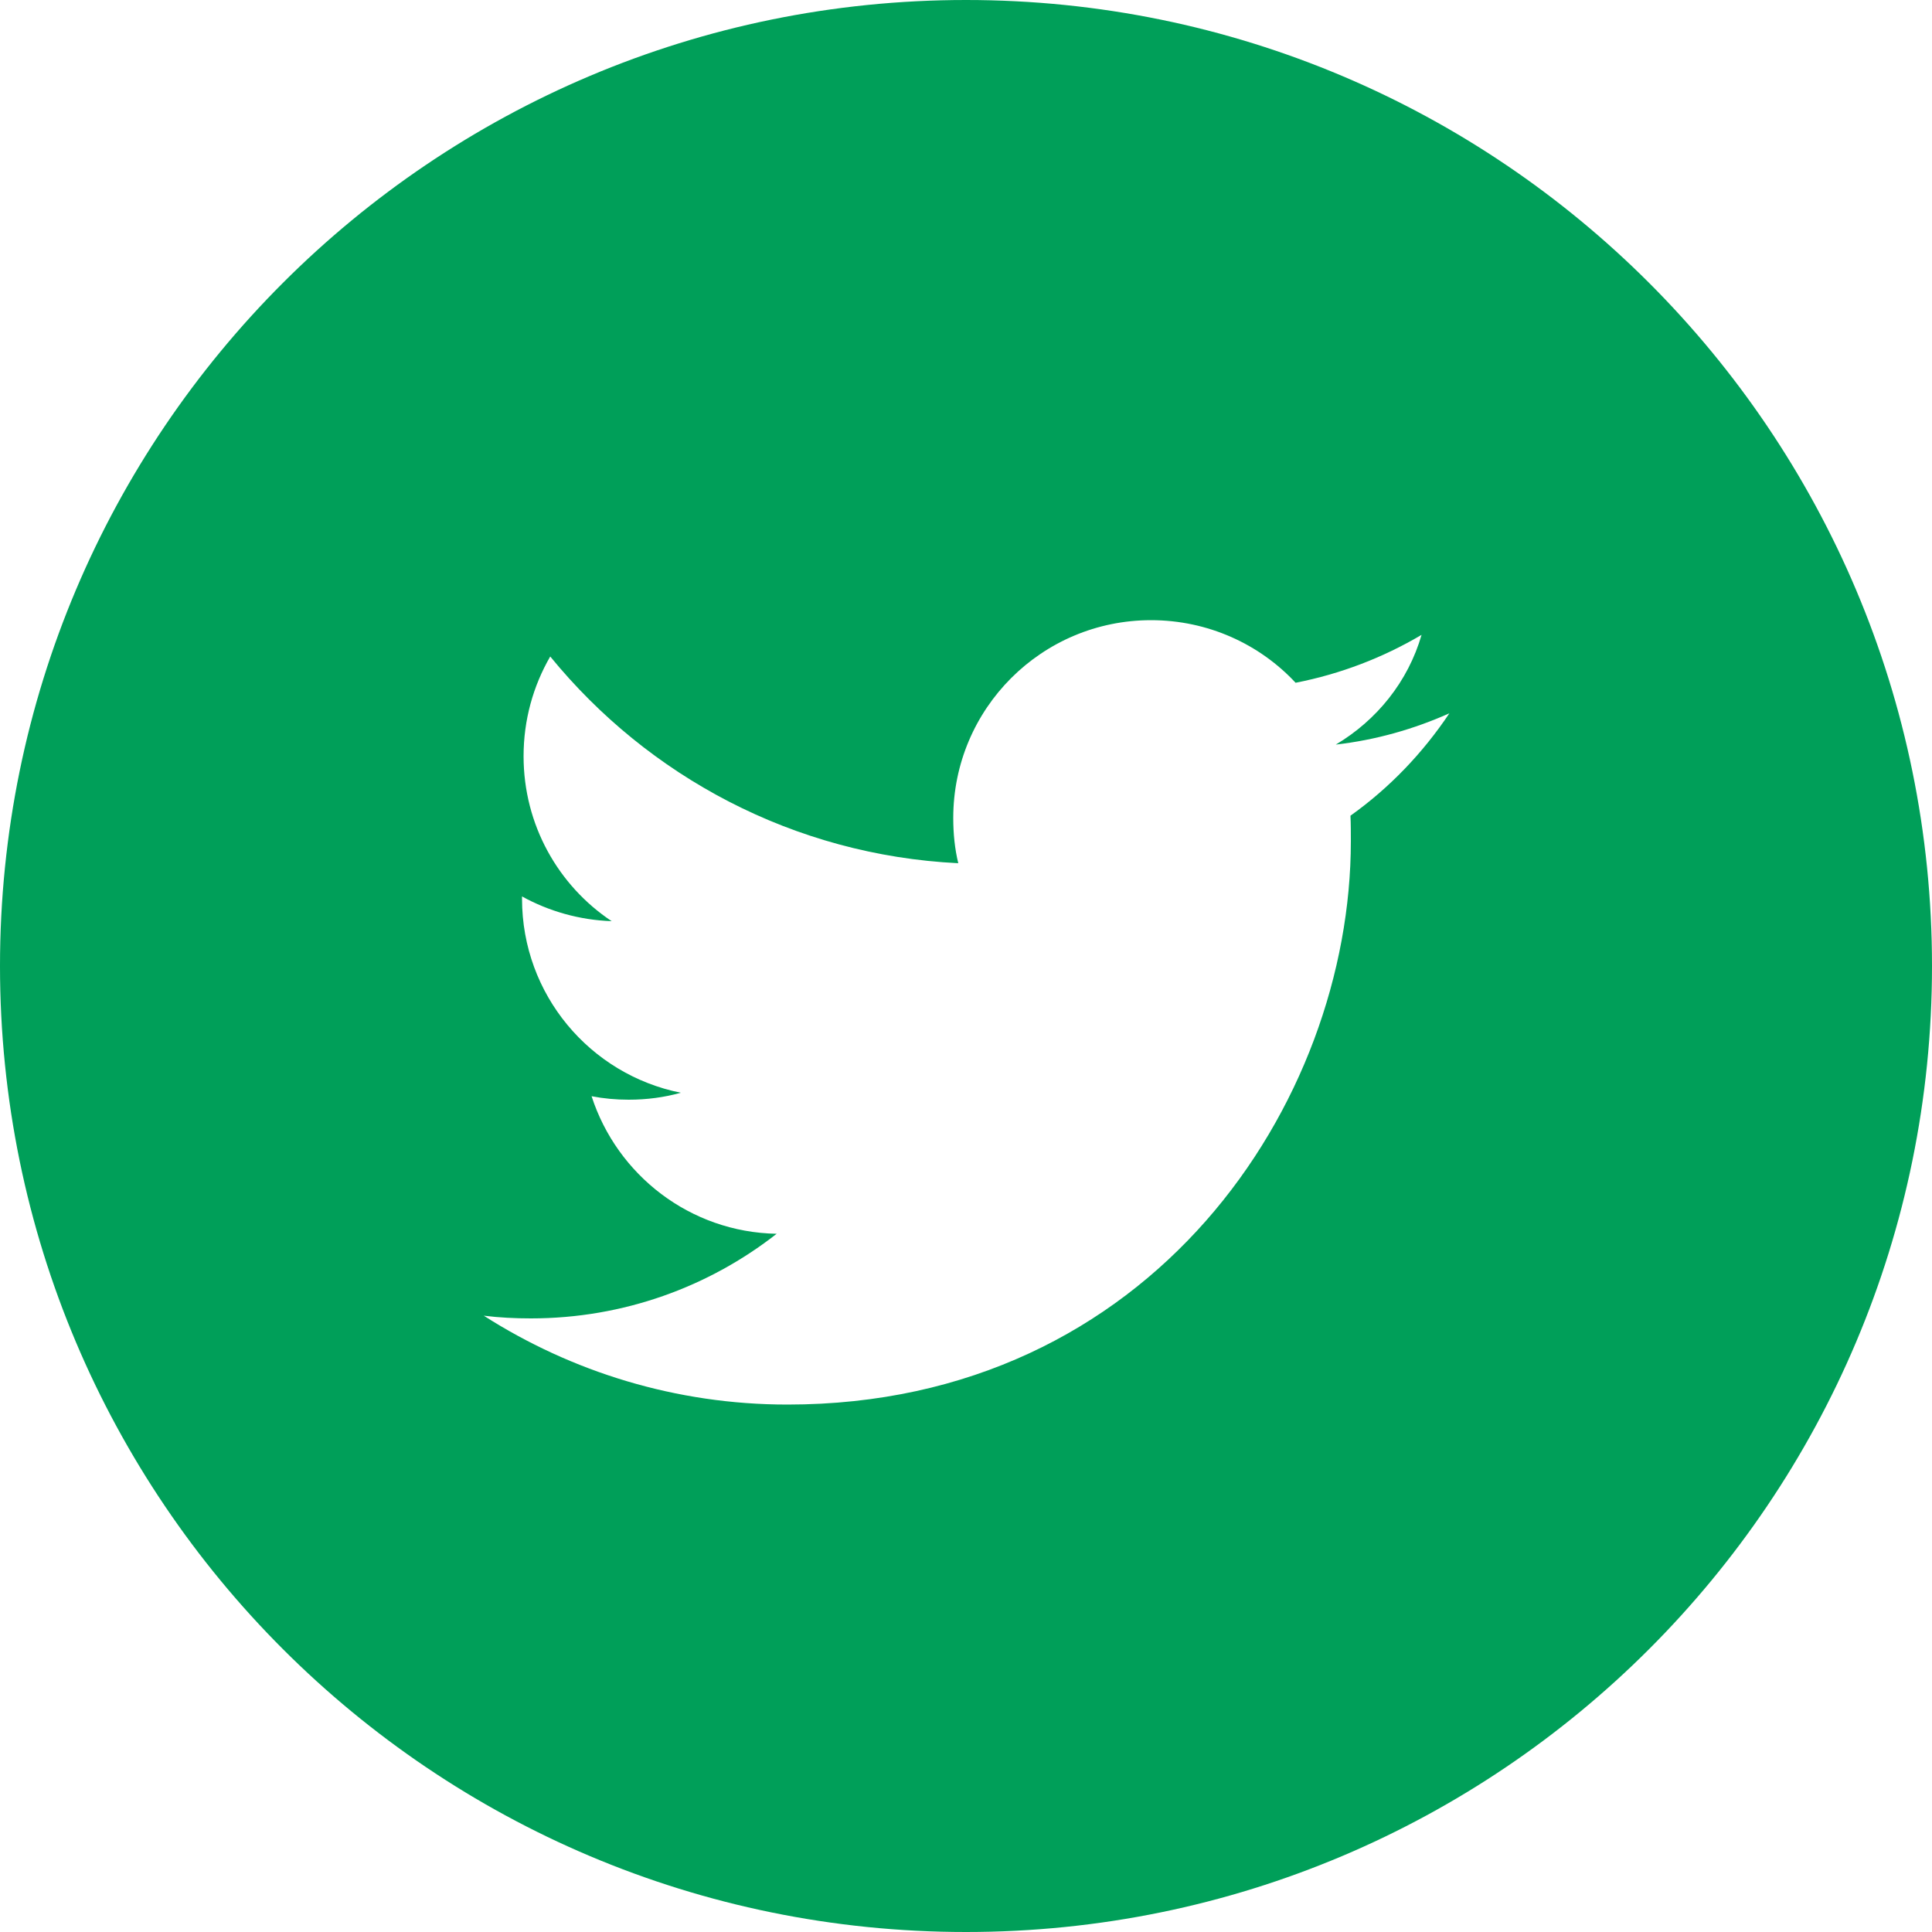 <svg enable-background="new 0 0 500 500" viewBox="0 0 500 500" xmlns="http://www.w3.org/2000/svg"><path d="m500 250c0-138.1-111.9-250-250-250s-250 111.9-250 250 111.9 250 250 250 250-111.9 250-250zm-154.3-57.3c10.4-1.2 20.2-4 29.4-8.1-6.9 10.3-15.5 19.3-25.6 26.5.1 2.2.1 4.4.1 6.6 0 67.7-51.5 145.8-145.8 145.8-28.9 0-55.9-8.5-78.6-23 4 .5 8.1.7 12.2.7 24 0 46.1-8.2 63.6-21.9-22.4-.4-41.3-15.2-47.9-35.6 3.1.6 6.3.9 9.6.9 4.7 0 9.2-.6 13.5-1.8-23.5-4.7-41.1-25.4-41.1-50.2v-.6c6.9 3.8 14.8 6.1 23.2 6.4-13.8-9.2-22.8-24.9-22.8-42.7 0-9.4 2.5-18.2 6.9-25.8 25.3 31 63 51.4 105.6 53.5-.9-3.7-1.3-7.6-1.3-11.7 0-28.3 22.9-51.2 51.2-51.2 14.7 0 28.1 6.2 37.4 16.2 11.7-2.3 22.6-6.5 32.6-12.4-3.5 12.1-11.6 22.1-22.2 28.4z" fill="#009f59"/></svg>